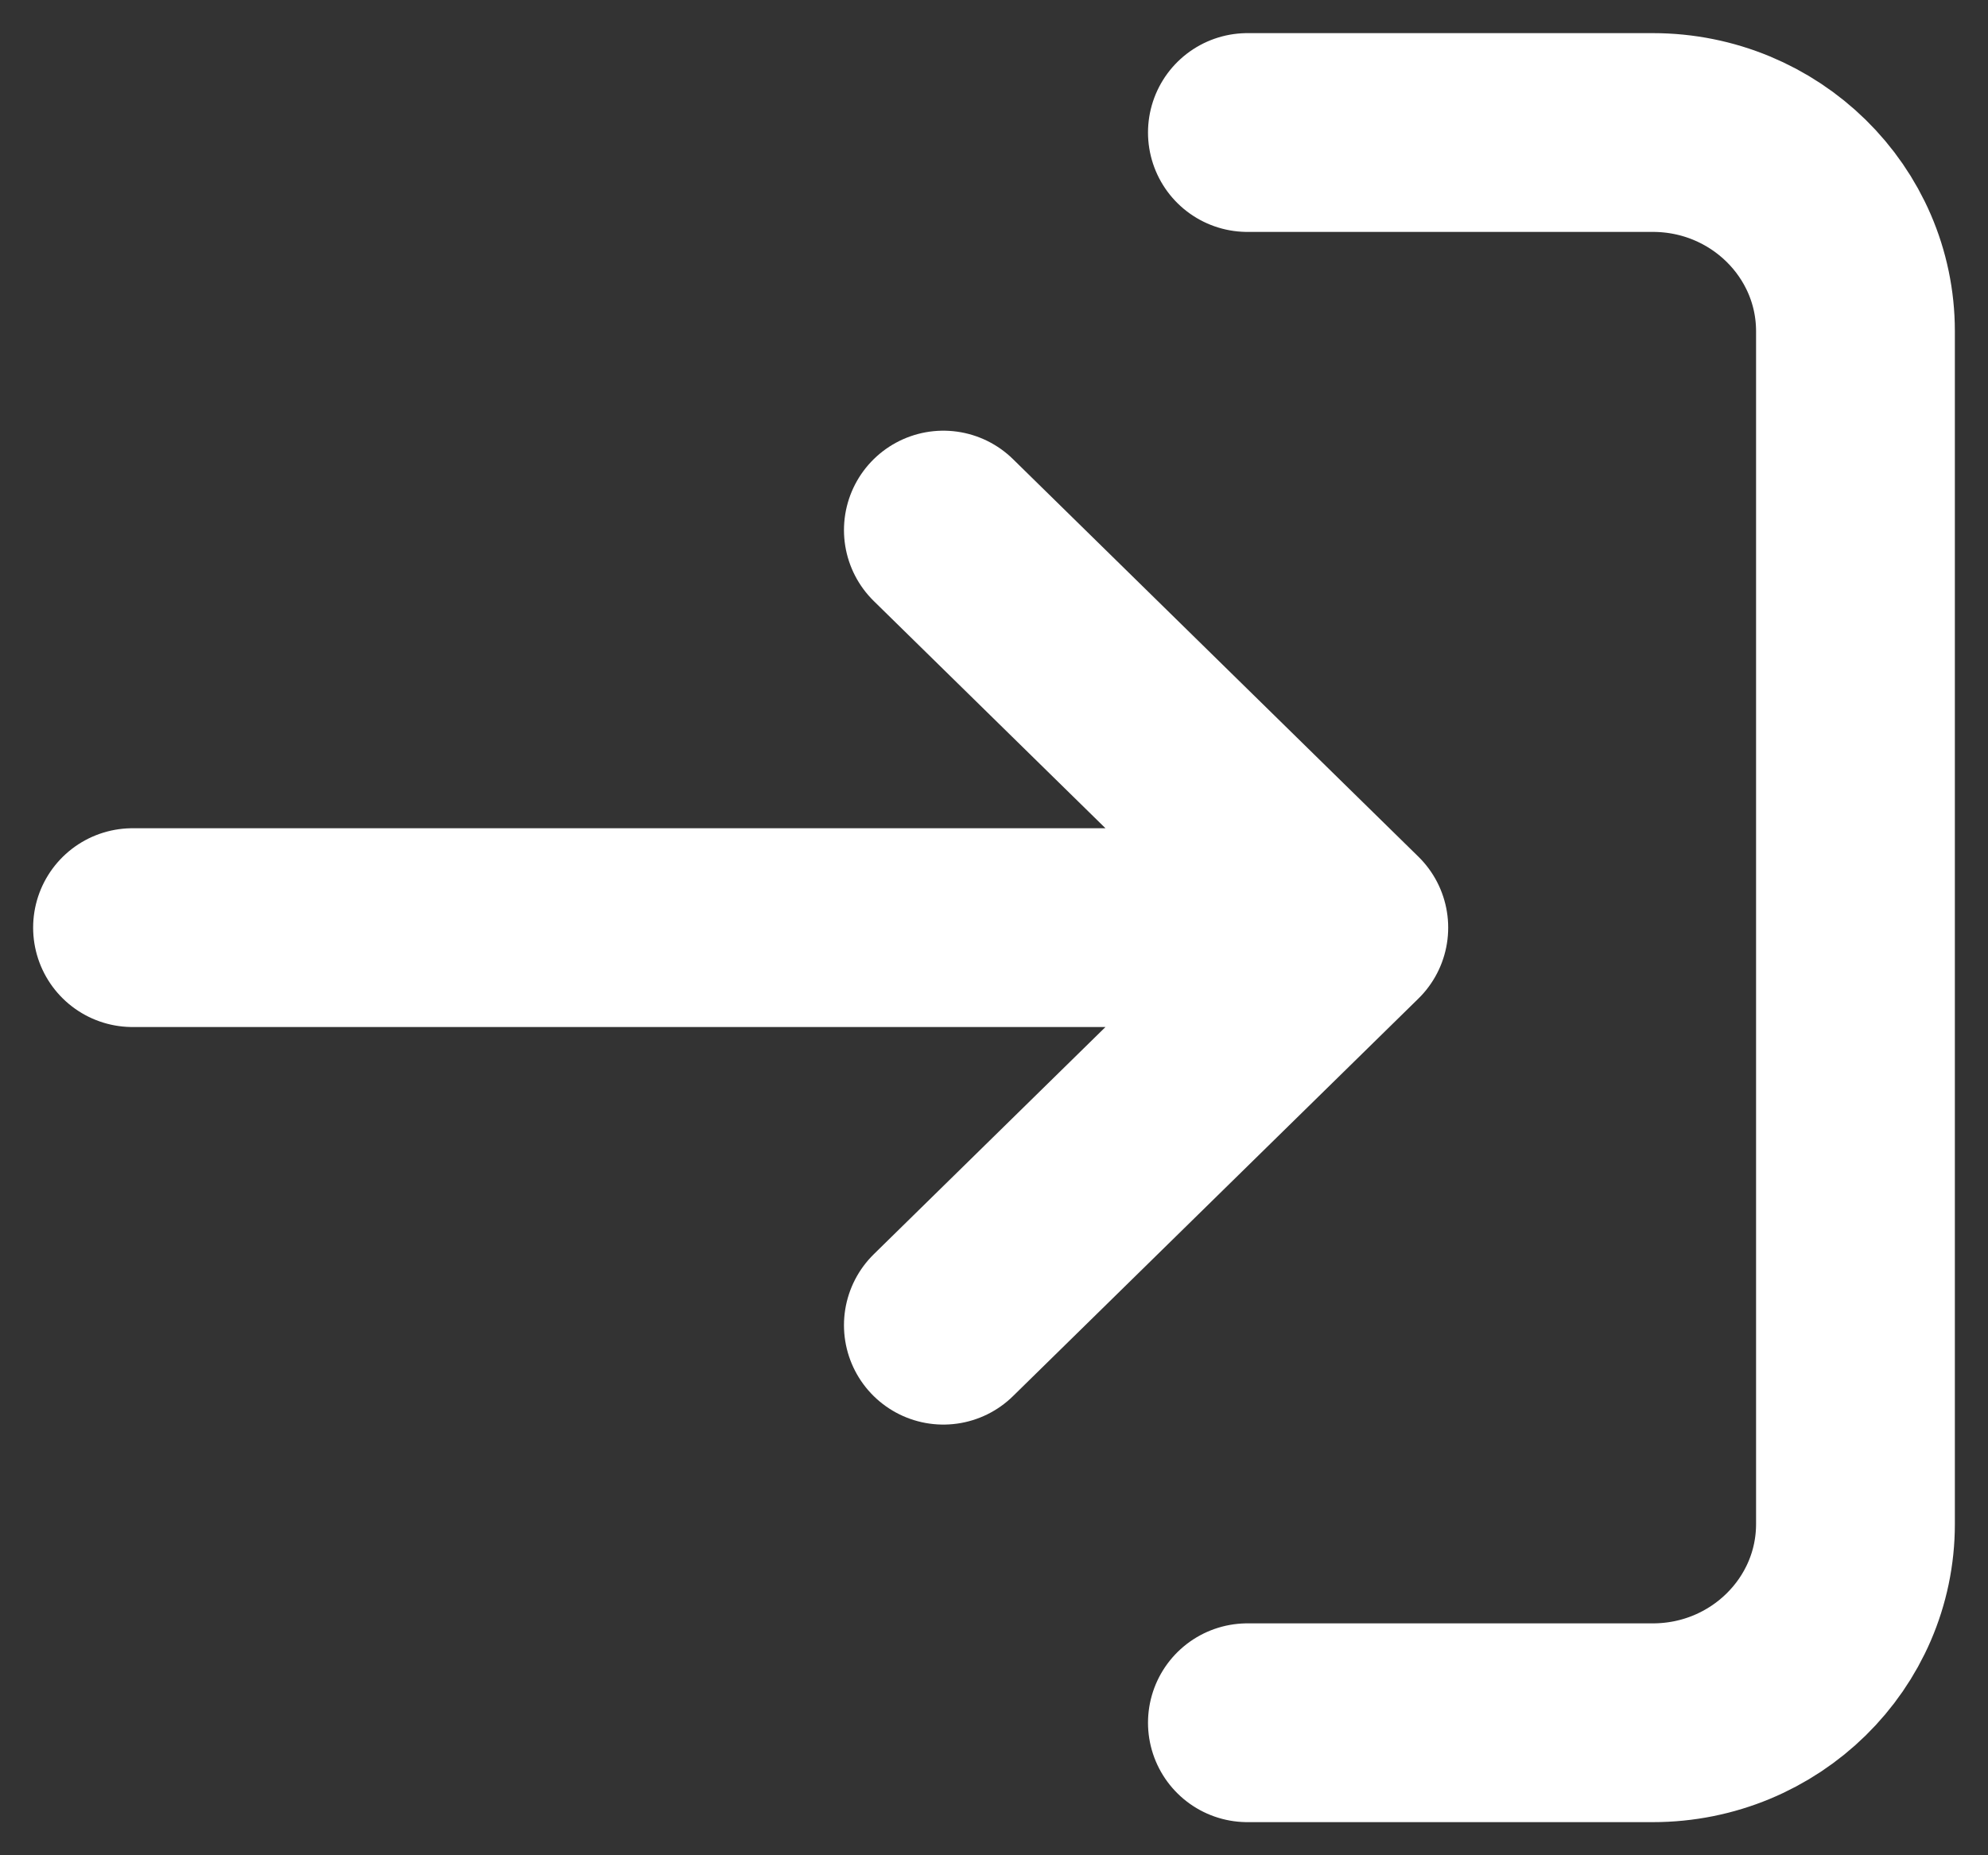 <svg width="15" height="14" viewBox="0 0 15 14" fill="none" xmlns="http://www.w3.org/2000/svg">
<rect x="0" y="0" width="15" height="14" fill="#333333" stroke="none"/>
<path d="M9.412 1L12.471 1C13.315 1 14 1.672 14 2.5V11.5C14 12.328 13.315 13 12.471 13H9.412M10.177 7L1 7M10.177 7L7.118 10M10.177 7L7.118 4" stroke="white" stroke-width="1.5" stroke-linecap="round" stroke-linejoin="round"/>
</svg>
